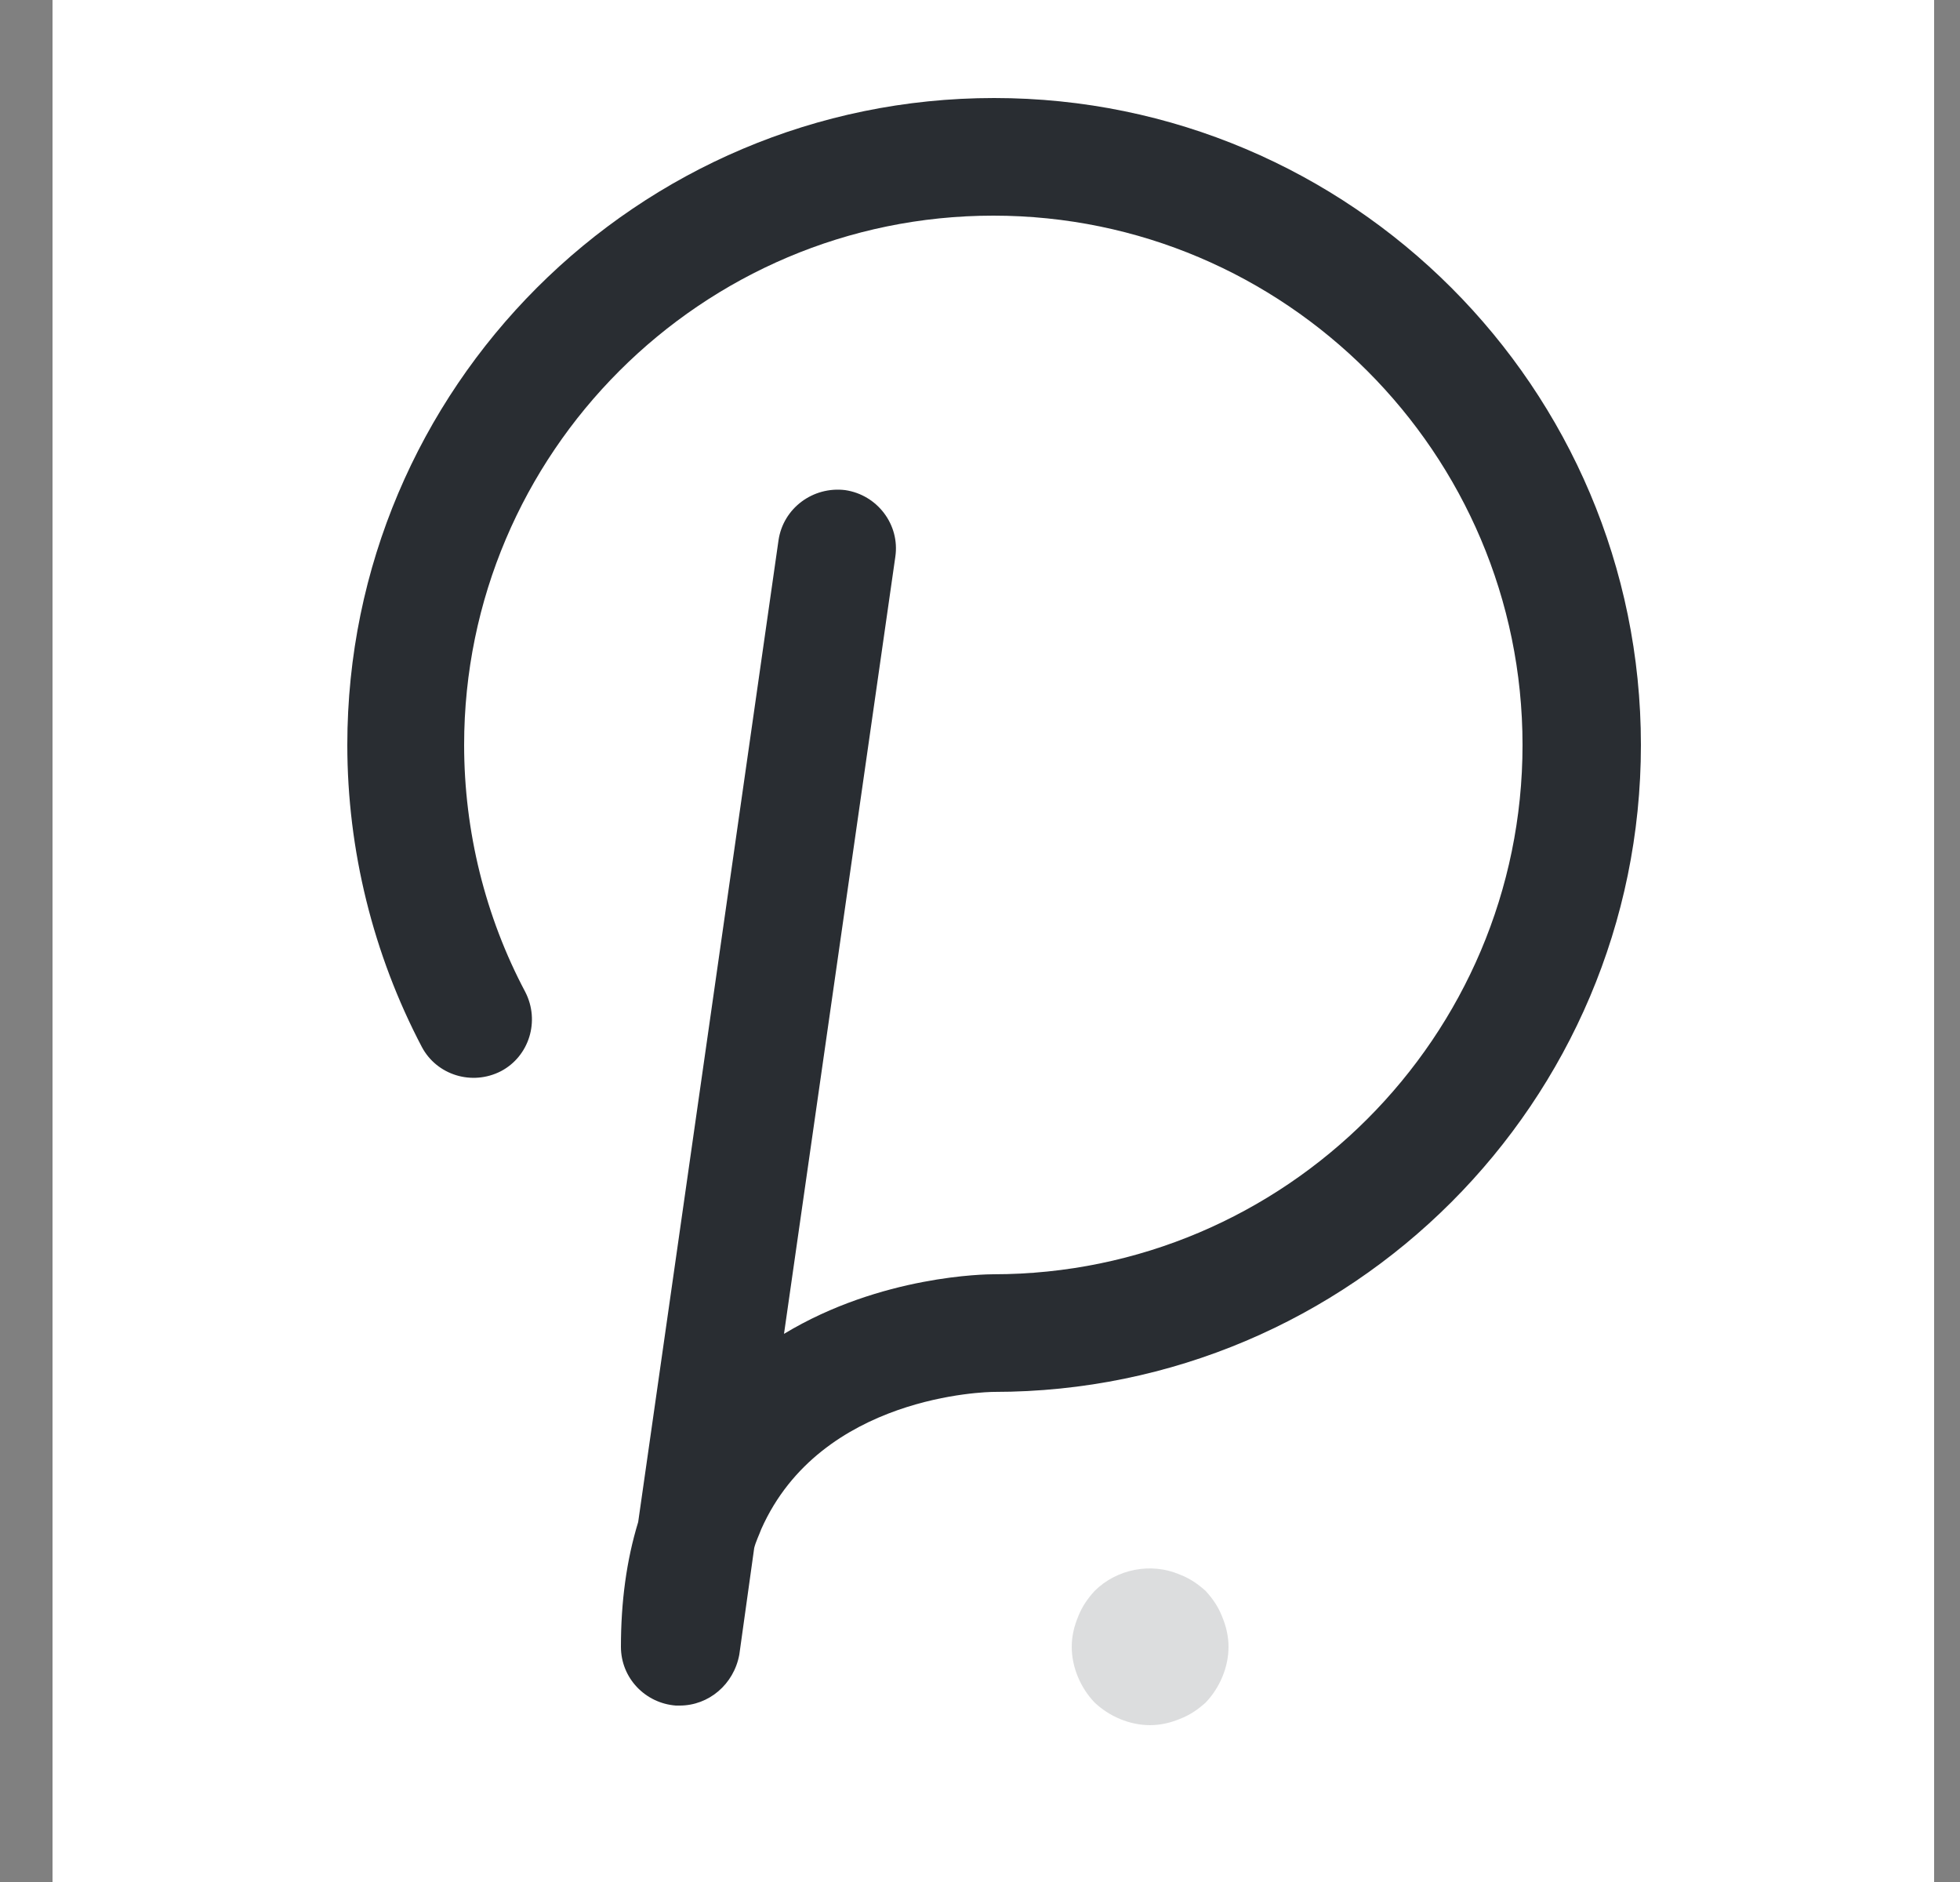 <svg width="25" height="24" viewBox="0 0 25 24" fill="none" xmlns="http://www.w3.org/2000/svg">
<rect x="0" y="0" width="25" height="24" fill="#808080" stroke="none"/>
<path d="M24.67 0H0.67V24H24.67V0Z" fill="white"/>
<path d="M8.67 21.75C8.65 21.75 8.63 21.75 8.62 21.75C8.23 21.72 7.92 21.4 7.92 21C7.92 20.43 7.99 19.9 8.14 19.41L9.93 6.89C9.99 6.48 10.37 6.2 10.78 6.25C11.19 6.31 11.48 6.69 11.42 7.1L10 17.01C11.24 16.26 12.59 16.25 12.67 16.25C16.39 16.25 19.42 13.22 19.42 9.5C19.42 5.78 16.39 2.75 12.67 2.75C8.95 2.75 5.92 5.78 5.92 9.5C5.92 10.6 6.19 11.69 6.7 12.65C6.89 13.02 6.75 13.47 6.39 13.66C6.02 13.85 5.57 13.71 5.38 13.35C4.76 12.17 4.43 10.84 4.43 9.5C4.43 4.95 8.13 1.25 12.68 1.25C17.23 1.25 20.93 4.95 20.93 9.5C20.93 14.05 17.23 17.75 12.68 17.75C12.59 17.75 10.47 17.79 9.71 19.5C9.68 19.58 9.64 19.66 9.62 19.74L9.43 21.1C9.36 21.48 9.04 21.75 8.67 21.75Z" fill="#292D32"/>
<g opacity="0.4">
<path opacity="0.4" d="M14.67 22C14.41 22 14.15 21.89 13.96 21.71C13.78 21.52 13.67 21.26 13.67 21C13.67 20.87 13.7 20.74 13.75 20.62C13.8 20.49 13.87 20.39 13.96 20.29C14.24 20.01 14.68 19.92 15.05 20.08C15.18 20.13 15.28 20.2 15.38 20.29C15.47 20.39 15.54 20.49 15.59 20.62C15.64 20.74 15.67 20.87 15.67 21C15.67 21.26 15.56 21.52 15.38 21.71C15.28 21.8 15.18 21.87 15.05 21.92C14.93 21.97 14.8 22 14.67 22Z" fill="#292D32"/>
</g>
</svg>
